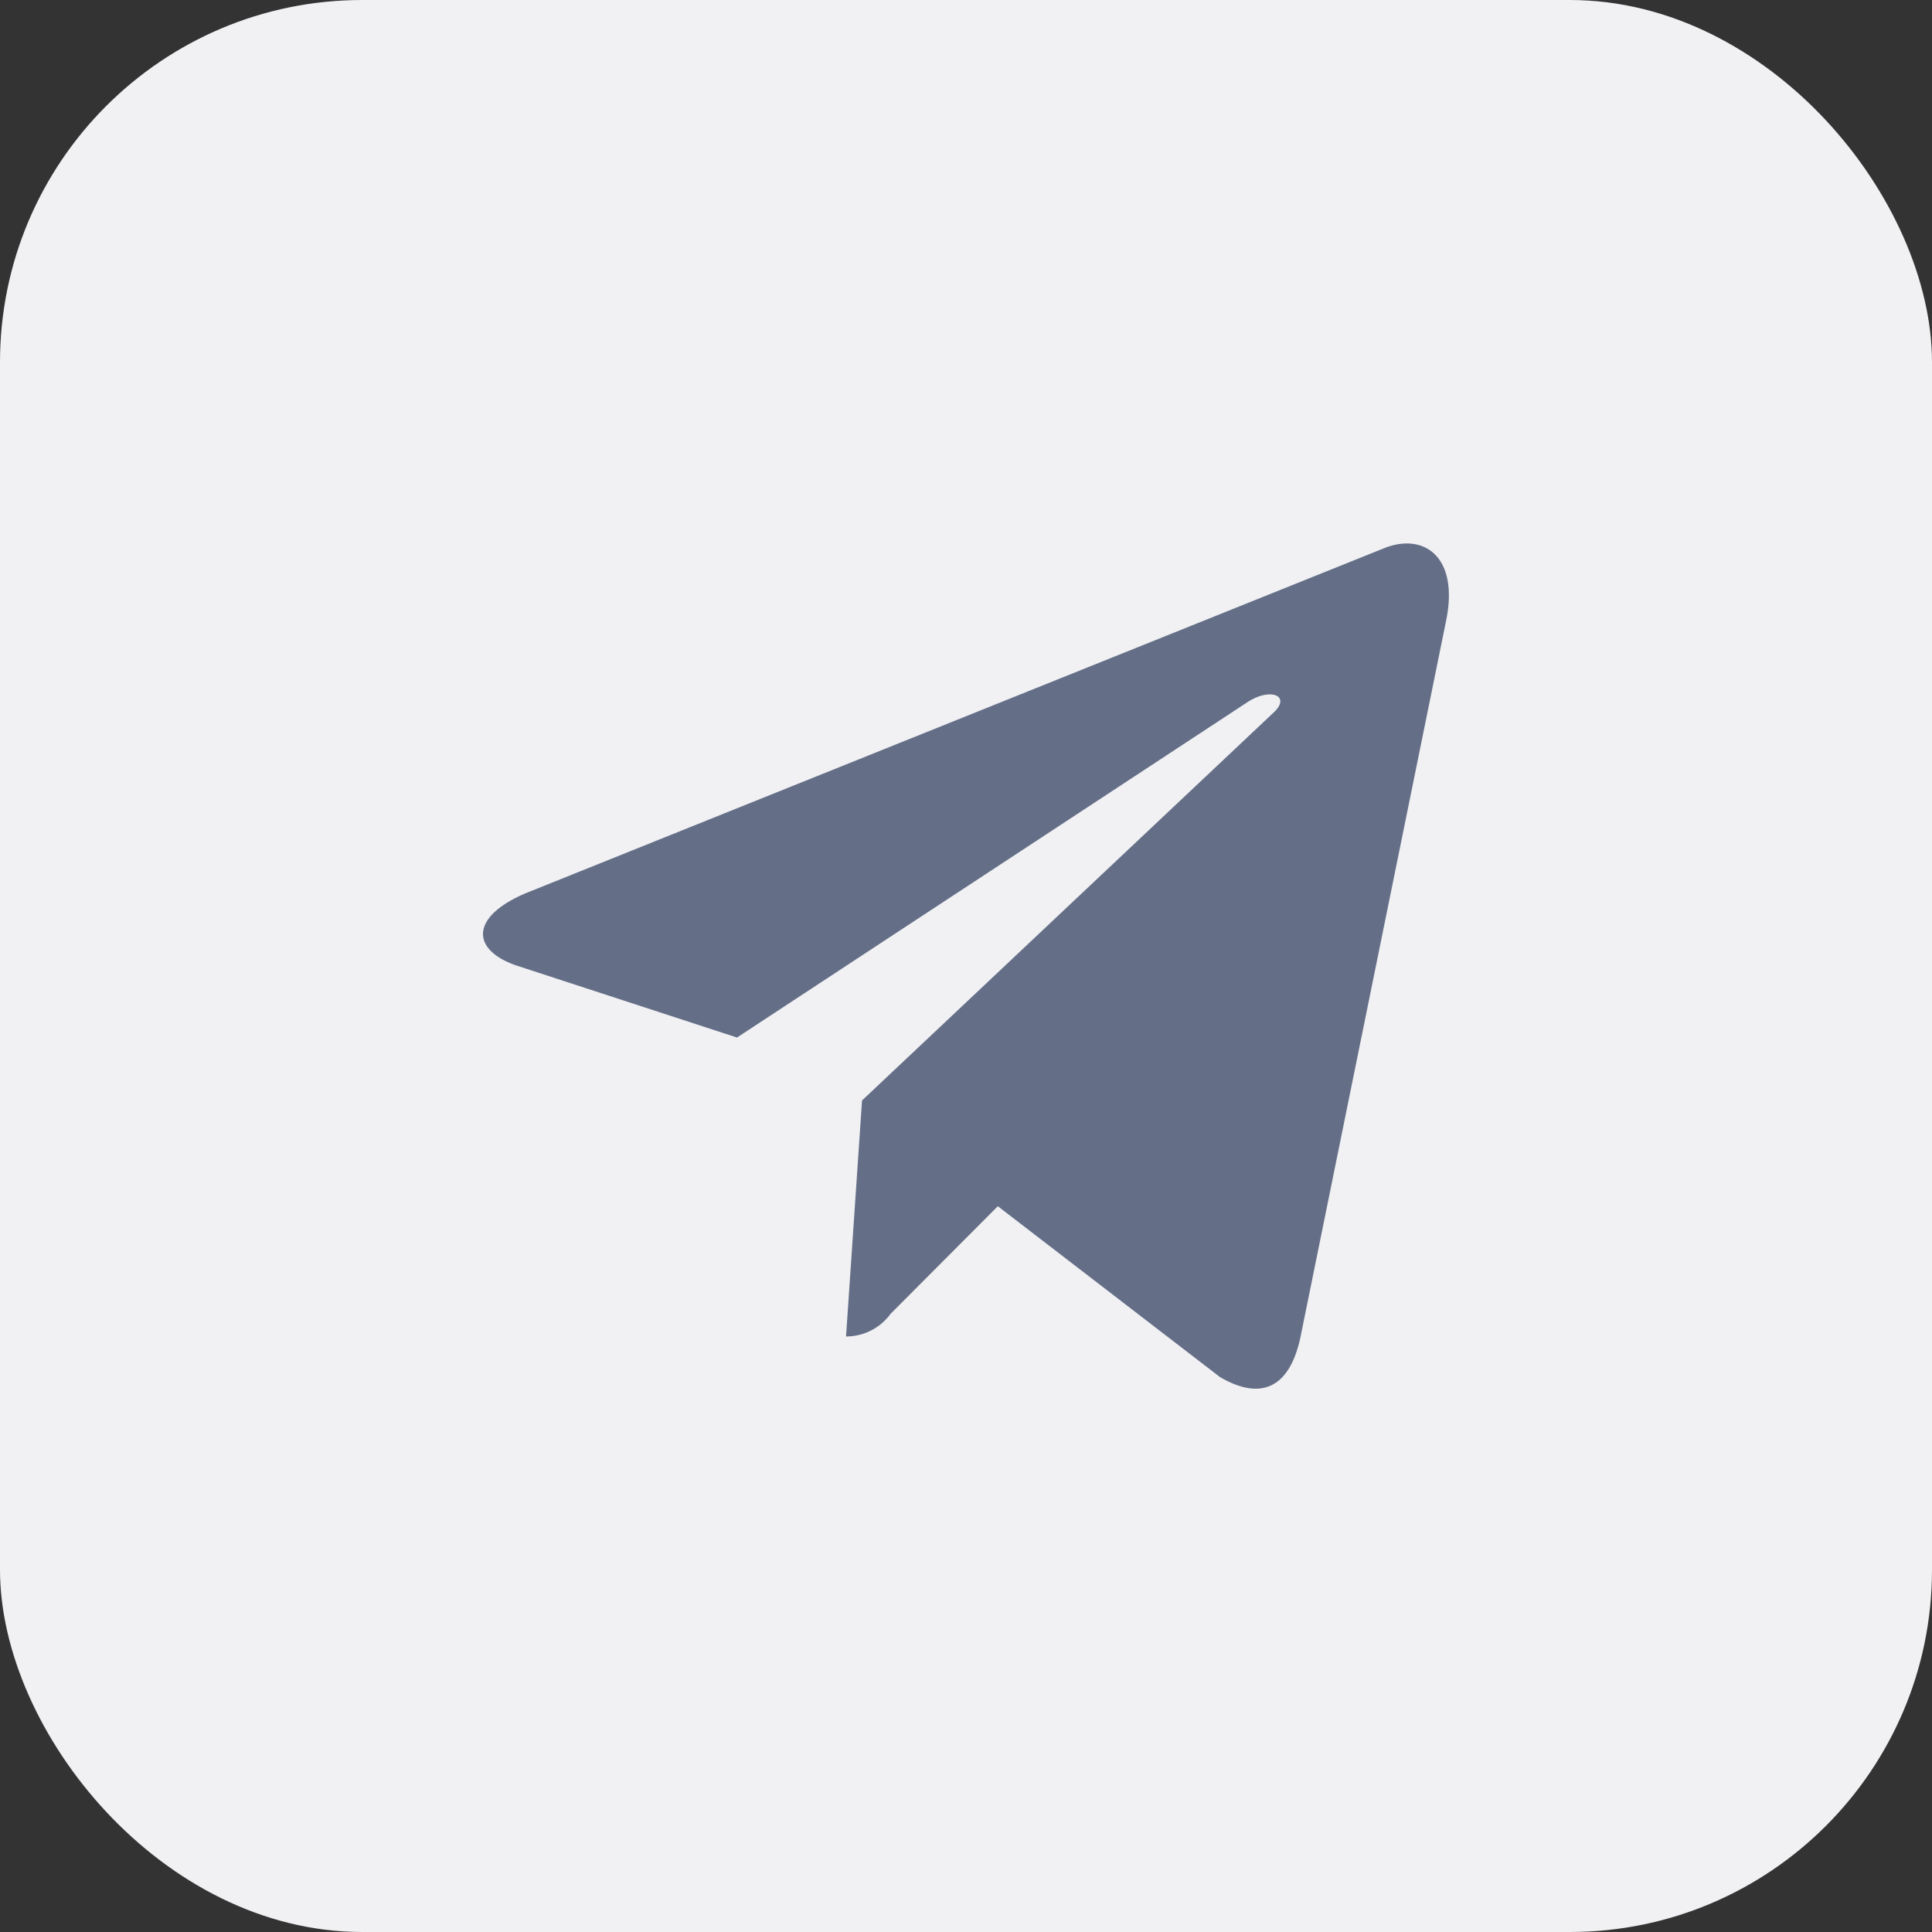 <svg xmlns="http://www.w3.org/2000/svg" width="32" height="32" viewBox="0 0 32 32">
  <rect x="0" y="0" width="32" height="32" fill="#333333" stroke="none"/>
  <g id="Group_61" data-name="Group 61" transform="translate(-1031 -3942)">
    <rect id="Rectangle_145" data-name="Rectangle 145" width="32" height="32" rx="6" transform="translate(1031 3942)" fill="#f1f1f4"/>
    <path id="telegram" d="M6.278,11.227l-.265,3.909a.911.911,0,0,0,.739-.376l1.775-1.781,3.679,2.829c.675.395,1.15.187,1.332-.652l2.415-11.88h0c.214-1.047-.361-1.457-1.018-1.2L.743,7.78C-.226,8.175-.211,8.742.578,9l3.629,1.185,8.429-5.538c.4-.276.757-.123.461.153Z" transform="translate(1039 3949)" fill="#646f87"/>
  </g>
</svg>
